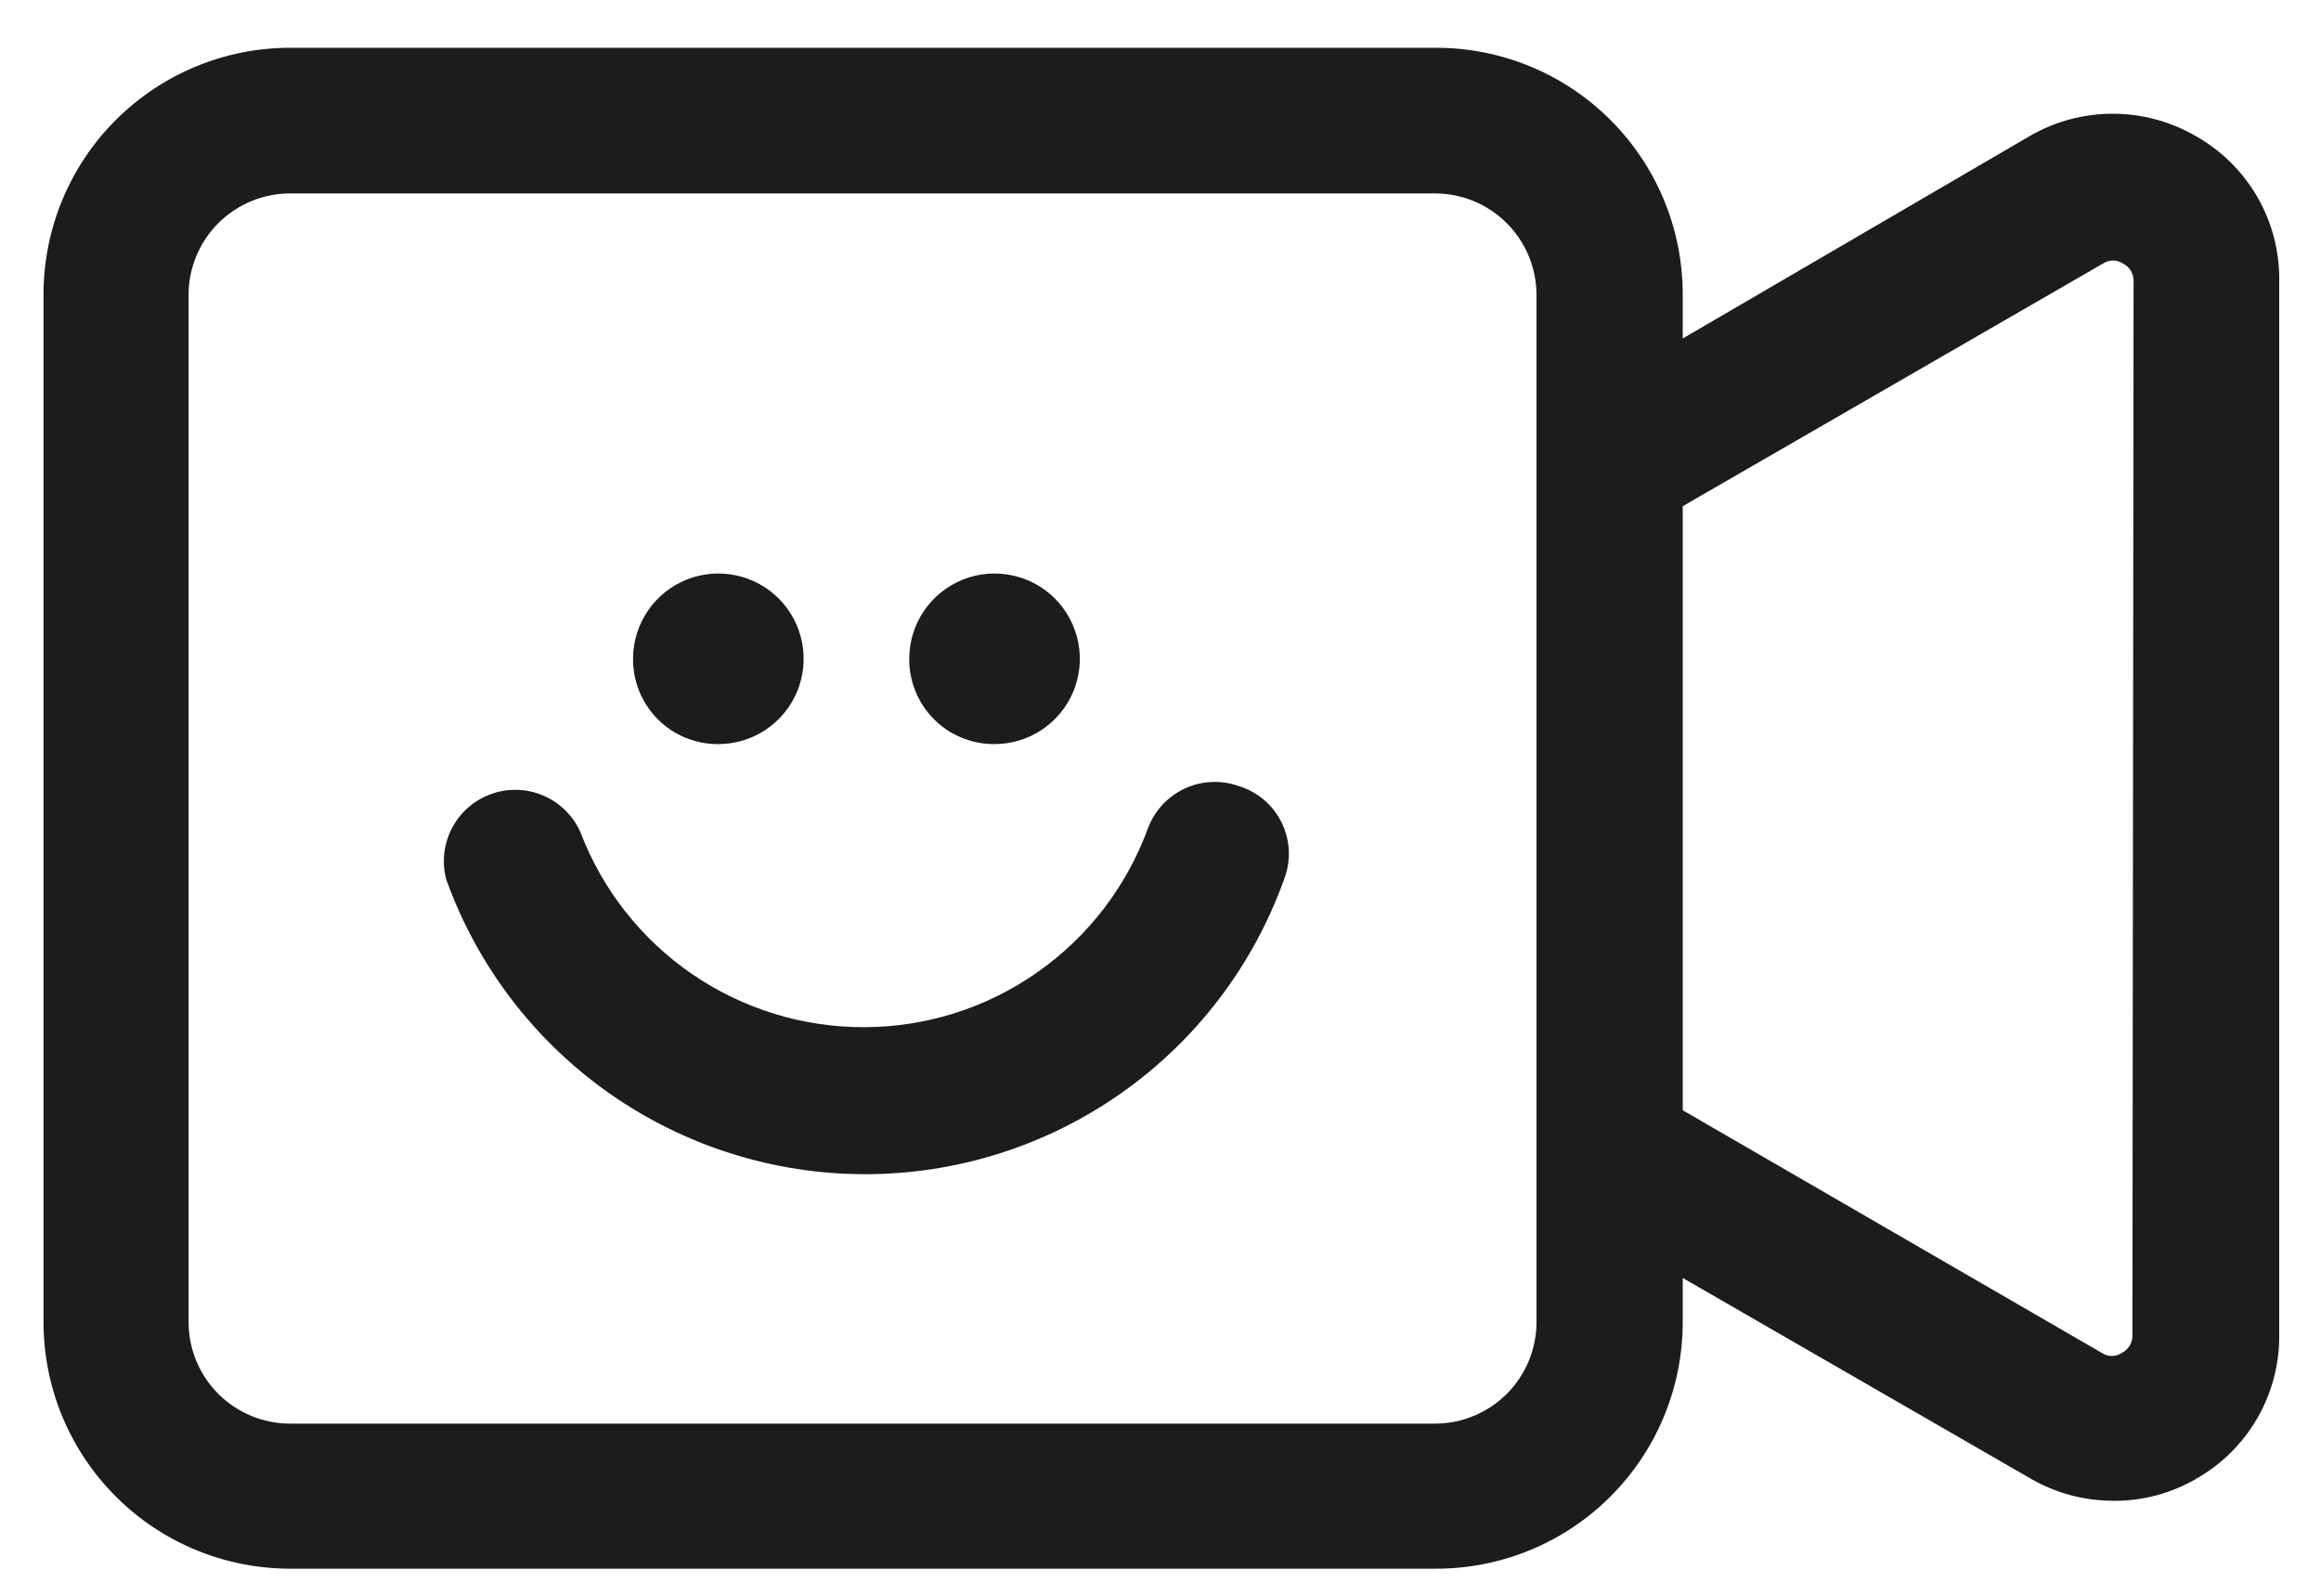 <svg width="48" height="33" viewBox="0 0 48 33" fill="none" xmlns="http://www.w3.org/2000/svg">
<path d="M45.384 2.8C44.869 2.506 44.285 2.352 43.692 2.352C43.099 2.352 42.516 2.506 42 2.8L34.8 7V6.088C34.8 4.735 34.263 3.438 33.306 2.482C32.35 1.525 31.053 0.988 29.7 0.988H6C4.648 0.988 3.35 1.525 2.394 2.482C1.437 3.438 0.9 4.735 0.9 6.088V27.34C0.9 28.01 1.032 28.673 1.288 29.292C1.545 29.91 1.92 30.473 2.394 30.946C2.867 31.42 3.43 31.796 4.048 32.052C4.667 32.308 5.33 32.44 6 32.44H29.676C30.348 32.443 31.014 32.314 31.635 32.059C32.257 31.804 32.822 31.429 33.298 30.955C33.774 30.481 34.152 29.918 34.41 29.297C34.667 28.677 34.8 28.012 34.8 27.34V26.428L42 30.58C42.522 30.881 43.114 31.038 43.716 31.036C44.315 31.04 44.903 30.882 45.42 30.58C45.944 30.283 46.379 29.852 46.681 29.331C46.982 28.81 47.14 28.218 47.136 27.616V5.812C47.145 5.198 46.986 4.594 46.678 4.063C46.369 3.533 45.922 3.096 45.384 2.8ZM31.776 8.68V27.34C31.776 27.897 31.555 28.431 31.161 28.825C30.767 29.219 30.233 29.44 29.676 29.44H6C5.443 29.44 4.909 29.219 4.515 28.825C4.121 28.431 3.9 27.897 3.9 27.34V6.088C3.903 5.533 4.126 5.002 4.519 4.611C4.913 4.22 5.445 4 6 4H29.676C30.233 4 30.767 4.221 31.161 4.615C31.555 5.009 31.776 5.543 31.776 6.1V8.68ZM44.1 27.616C44.102 27.69 44.082 27.763 44.044 27.827C44.006 27.89 43.95 27.942 43.884 27.976C43.822 28.018 43.749 28.041 43.674 28.041C43.599 28.041 43.526 28.018 43.464 27.976L34.8 22.96V10.468L43.488 5.452C43.55 5.41 43.623 5.387 43.698 5.387C43.773 5.387 43.846 5.41 43.908 5.452C43.974 5.486 44.03 5.537 44.068 5.601C44.106 5.665 44.126 5.738 44.124 5.812L44.1 27.616Z" fill="#1D1C1D"/>
<path d="M25.608 16.252C25.242 16.125 24.84 16.146 24.49 16.312C24.14 16.479 23.869 16.776 23.736 17.14C23.296 18.338 22.5 19.373 21.454 20.106C20.41 20.84 19.166 21.236 17.889 21.242C16.613 21.249 15.364 20.865 14.312 20.143C13.259 19.42 12.453 18.394 12 17.2C11.847 16.863 11.574 16.596 11.233 16.451C10.893 16.306 10.511 16.295 10.162 16.419C9.813 16.542 9.524 16.792 9.351 17.119C9.178 17.446 9.134 17.826 9.228 18.184C9.868 19.969 11.044 21.513 12.595 22.605C14.146 23.696 15.996 24.282 17.892 24.282C19.789 24.282 21.639 23.696 23.189 22.605C24.74 21.513 25.916 19.969 26.556 18.184C26.629 17.995 26.662 17.794 26.654 17.592C26.645 17.39 26.594 17.192 26.505 17.01C26.416 16.829 26.291 16.668 26.136 16.537C25.982 16.407 25.802 16.31 25.608 16.252Z" fill="#1D1C1D"/>
<path d="M14.844 15.388C15.192 15.39 15.534 15.289 15.825 15.098C16.116 14.907 16.344 14.633 16.48 14.313C16.616 13.992 16.654 13.638 16.589 13.296C16.524 12.954 16.36 12.638 16.116 12.389C15.872 12.14 15.56 11.97 15.219 11.898C14.878 11.826 14.524 11.857 14.2 11.986C13.877 12.116 13.599 12.338 13.402 12.625C13.205 12.912 13.097 13.252 13.092 13.6C13.087 13.833 13.129 14.065 13.215 14.281C13.301 14.498 13.429 14.696 13.592 14.862C13.755 15.029 13.95 15.161 14.165 15.251C14.38 15.341 14.611 15.388 14.844 15.388Z" fill="#1D1C1D"/>
<path d="M20.556 15.388C20.904 15.39 21.245 15.289 21.537 15.098C21.828 14.907 22.055 14.633 22.192 14.313C22.328 13.992 22.366 13.638 22.301 13.296C22.236 12.954 22.071 12.638 21.828 12.389C21.584 12.14 21.272 11.97 20.931 11.898C20.59 11.826 20.235 11.857 19.912 11.986C19.589 12.116 19.311 12.338 19.114 12.625C18.916 12.912 18.809 13.252 18.804 13.6C18.799 13.833 18.841 14.065 18.927 14.281C19.013 14.498 19.141 14.696 19.304 14.862C19.467 15.029 19.662 15.161 19.877 15.251C20.092 15.341 20.323 15.388 20.556 15.388Z" fill="#1D1C1D"/>
</svg>

